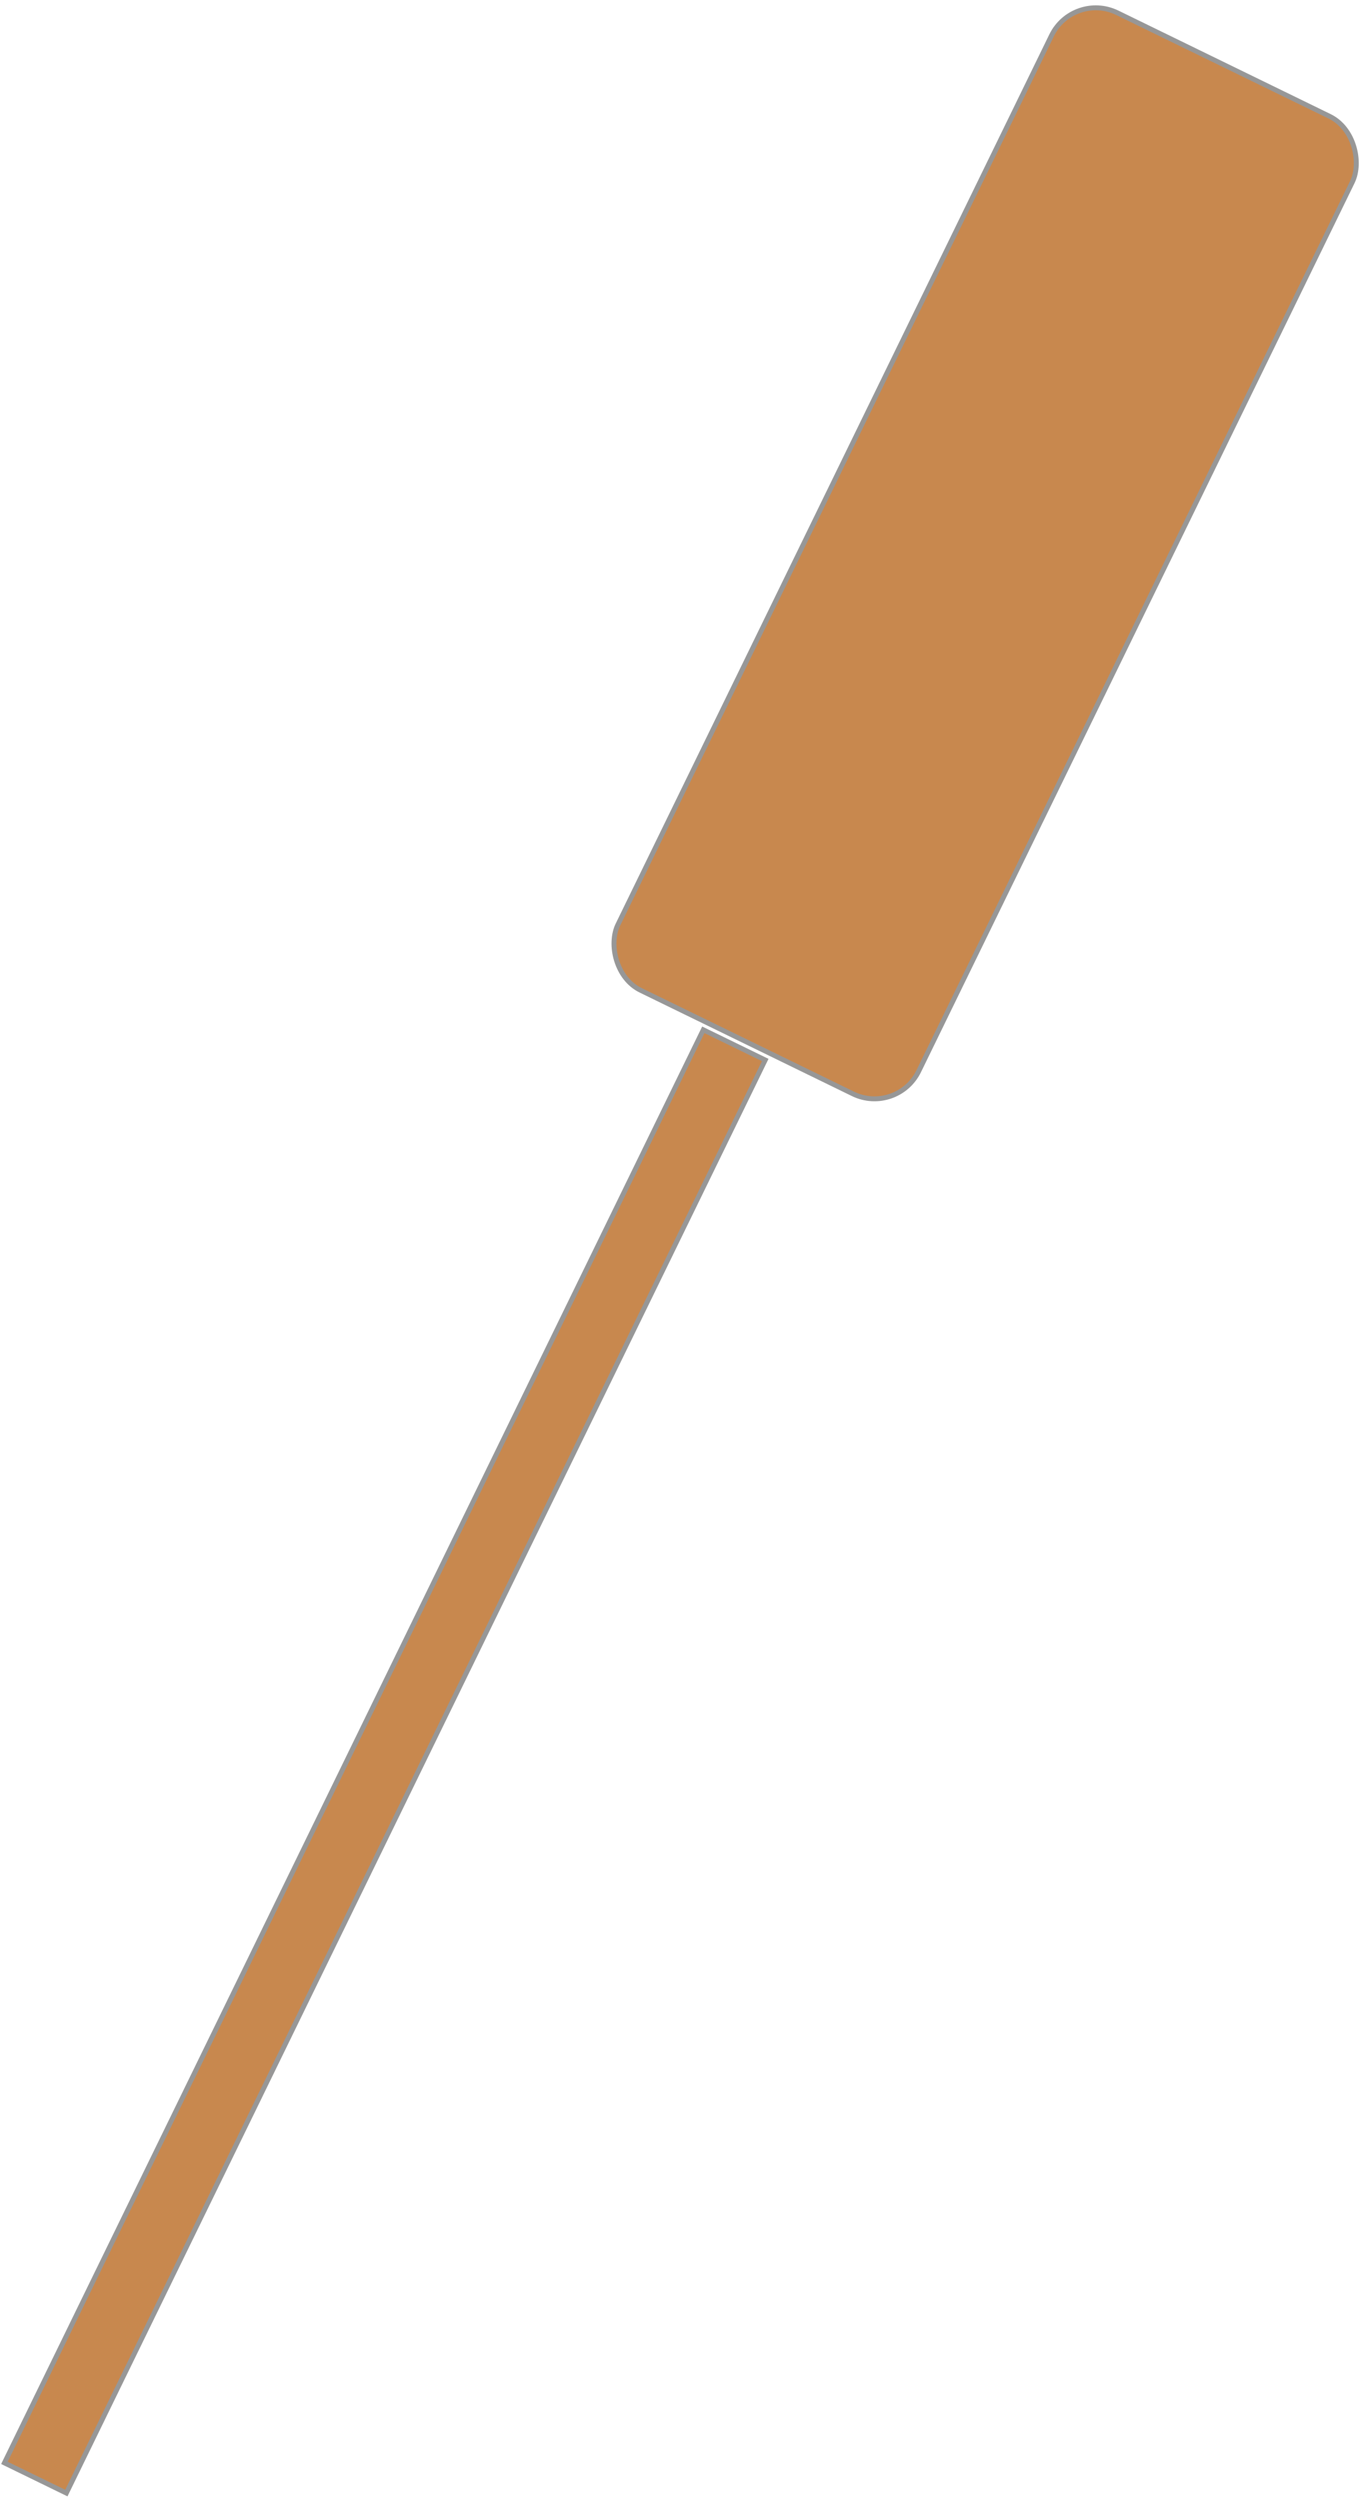 <?xml version="1.0" encoding="UTF-8"?>
<svg width="277px" height="508px" viewBox="0 0 277 508" version="1.1" xmlns="http://www.w3.org/2000/svg" xmlns:xlink="http://www.w3.org/1999/xlink">
    <!-- Generator: Sketch 52.6 (67491) - http://www.bohemiancoding.com/sketch -->
    <title>Group</title>
    <desc>Created with Sketch.</desc>
    <g id="Page-1" stroke="none" stroke-width="1" fill="none" fill-rule="evenodd">
        <g id="Desktop-HD" transform="translate(-504, -4255)" fill="#C8884E" stroke="#979797">
            <g id="Group" transform="translate(632.571, 4513.613) rotate(26) translate(-632.571, -4513.613) translate(597.571, 4239.613)">
                <rect id="Rectangle" x="1.308" y="0.716" width="68" height="221" rx="10"></rect>
                <rect id="Rectangle" x="26.275" y="223.351" width="14" height="324"></rect>
            </g>
        </g>
    </g>
</svg>
